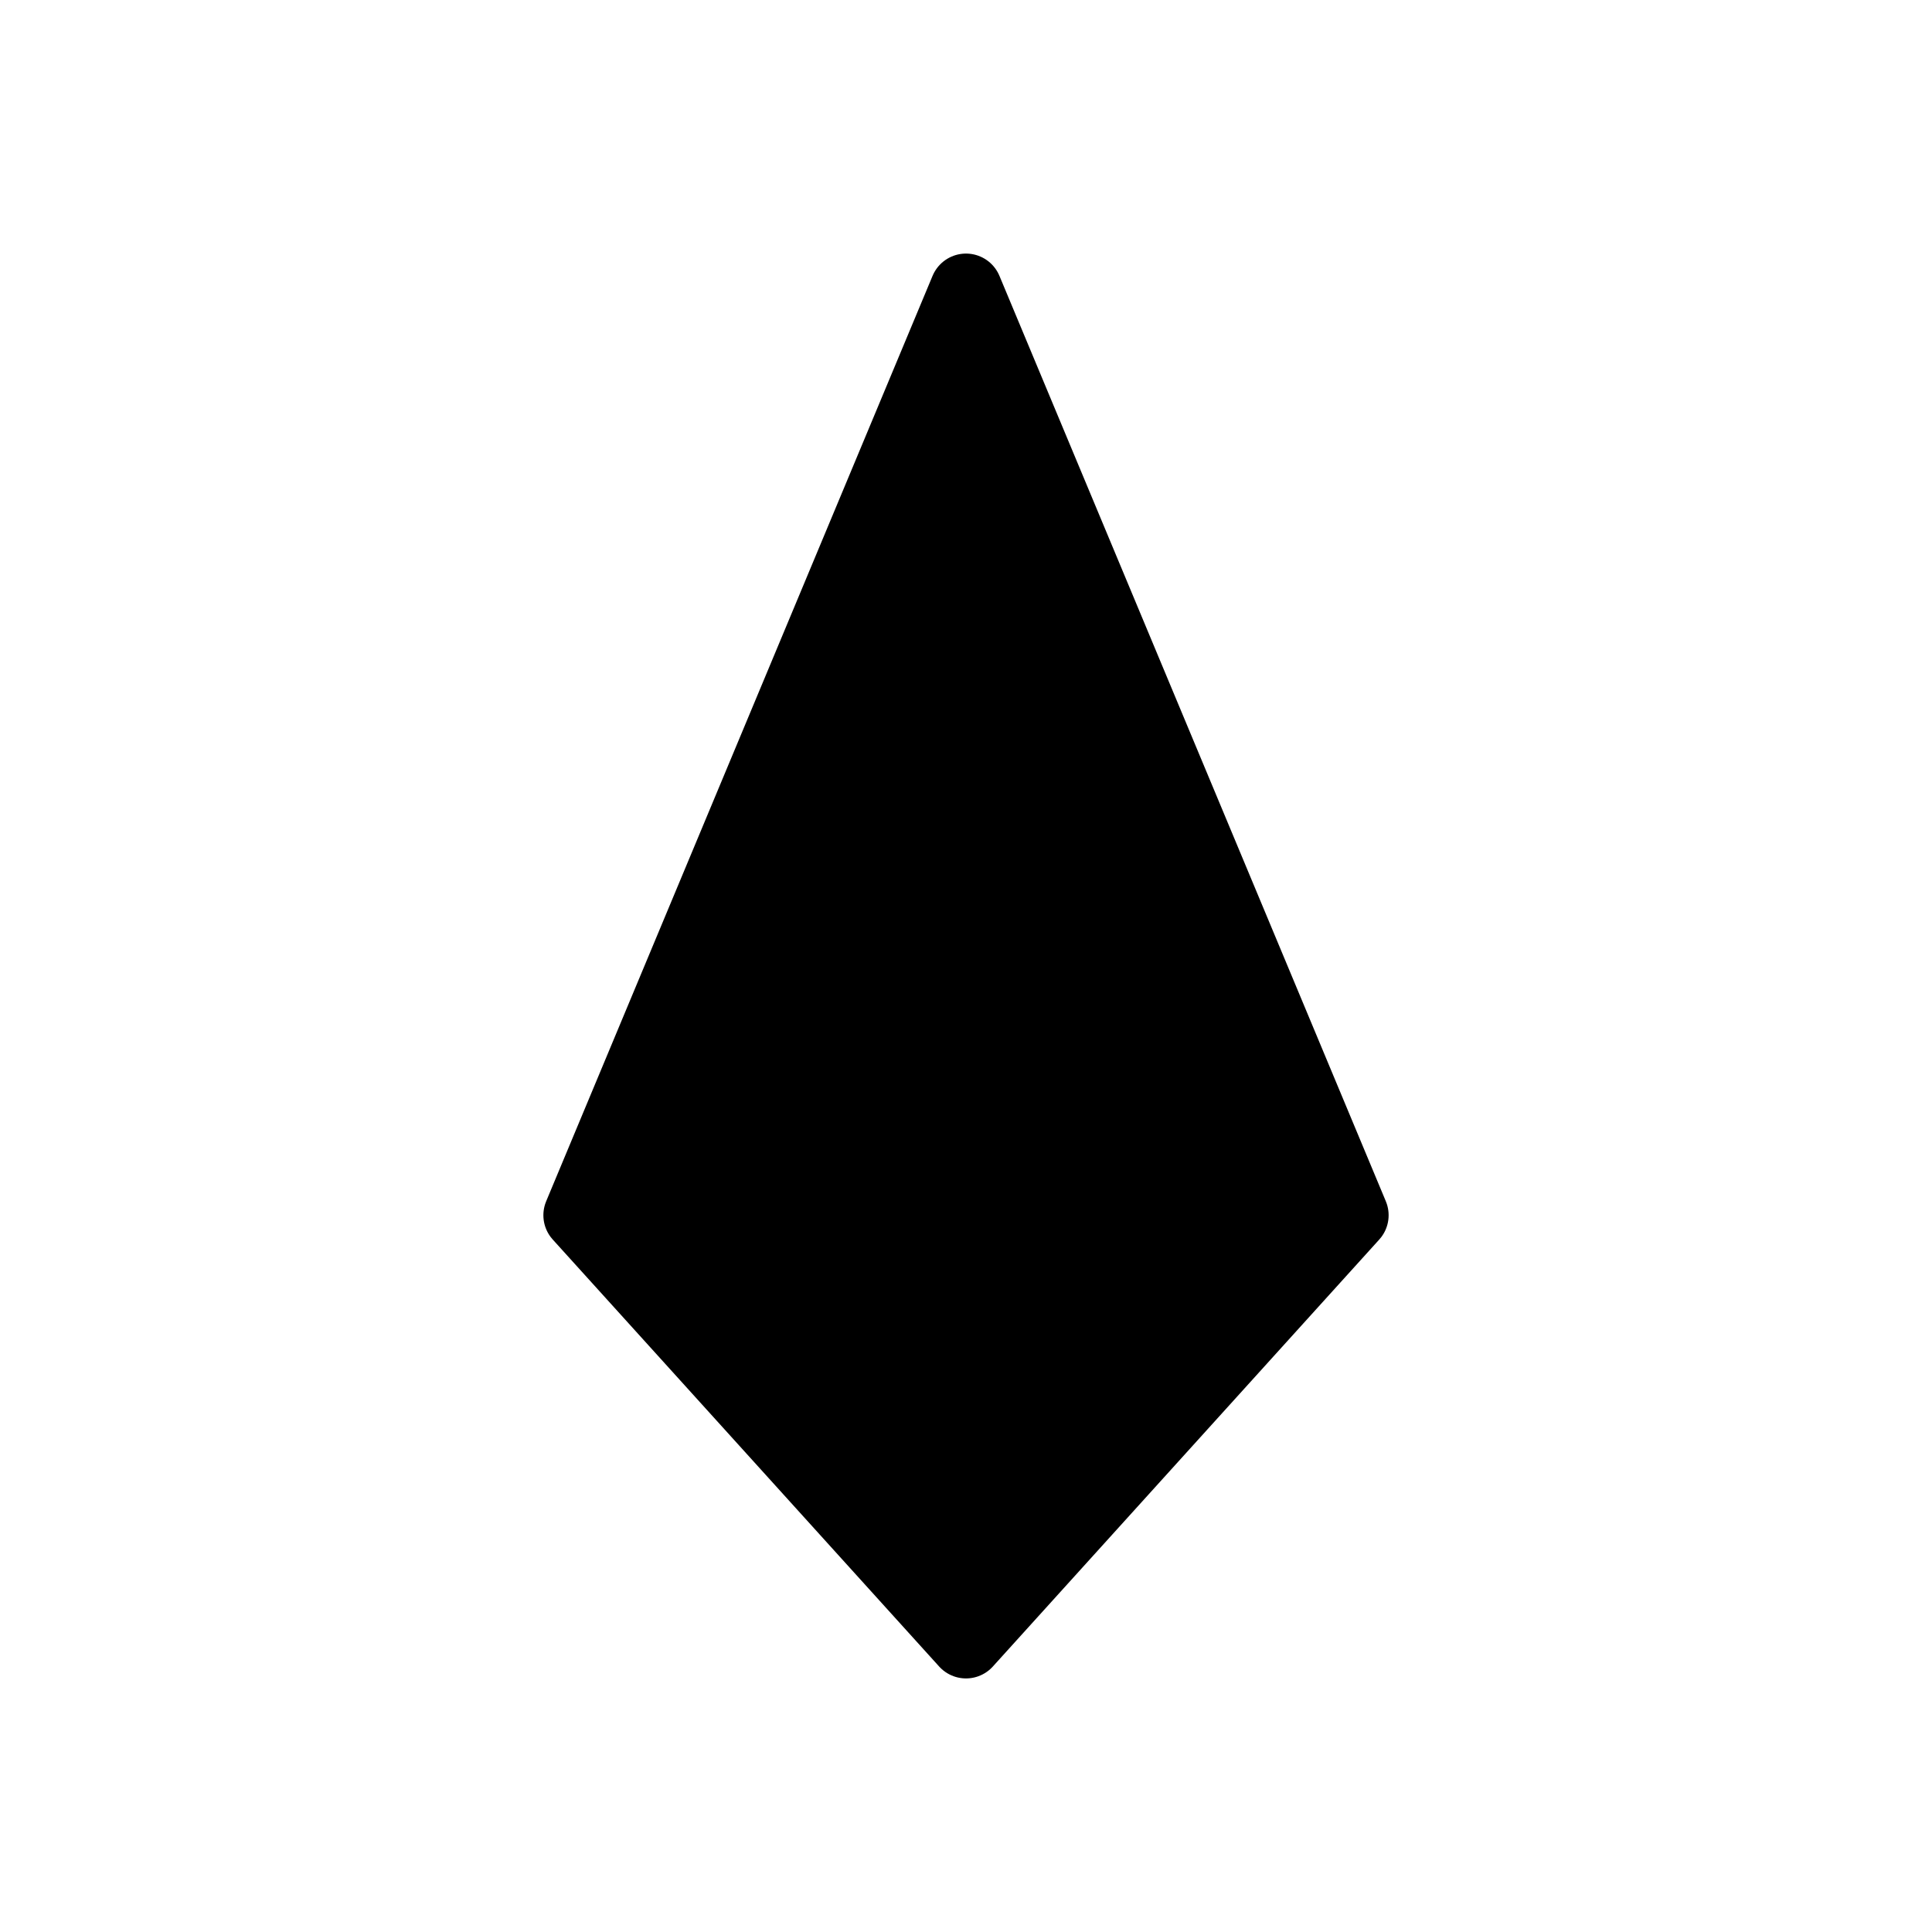 <svg viewBox="0 0 80 80" fill="none">
  <path d="M40 12L56 50.32L40 68L24 50.32L40 12Z" fill="currentColor" stroke="currentColor" stroke-width="3" stroke-linecap="square" stroke-linejoin="round" />
</svg>